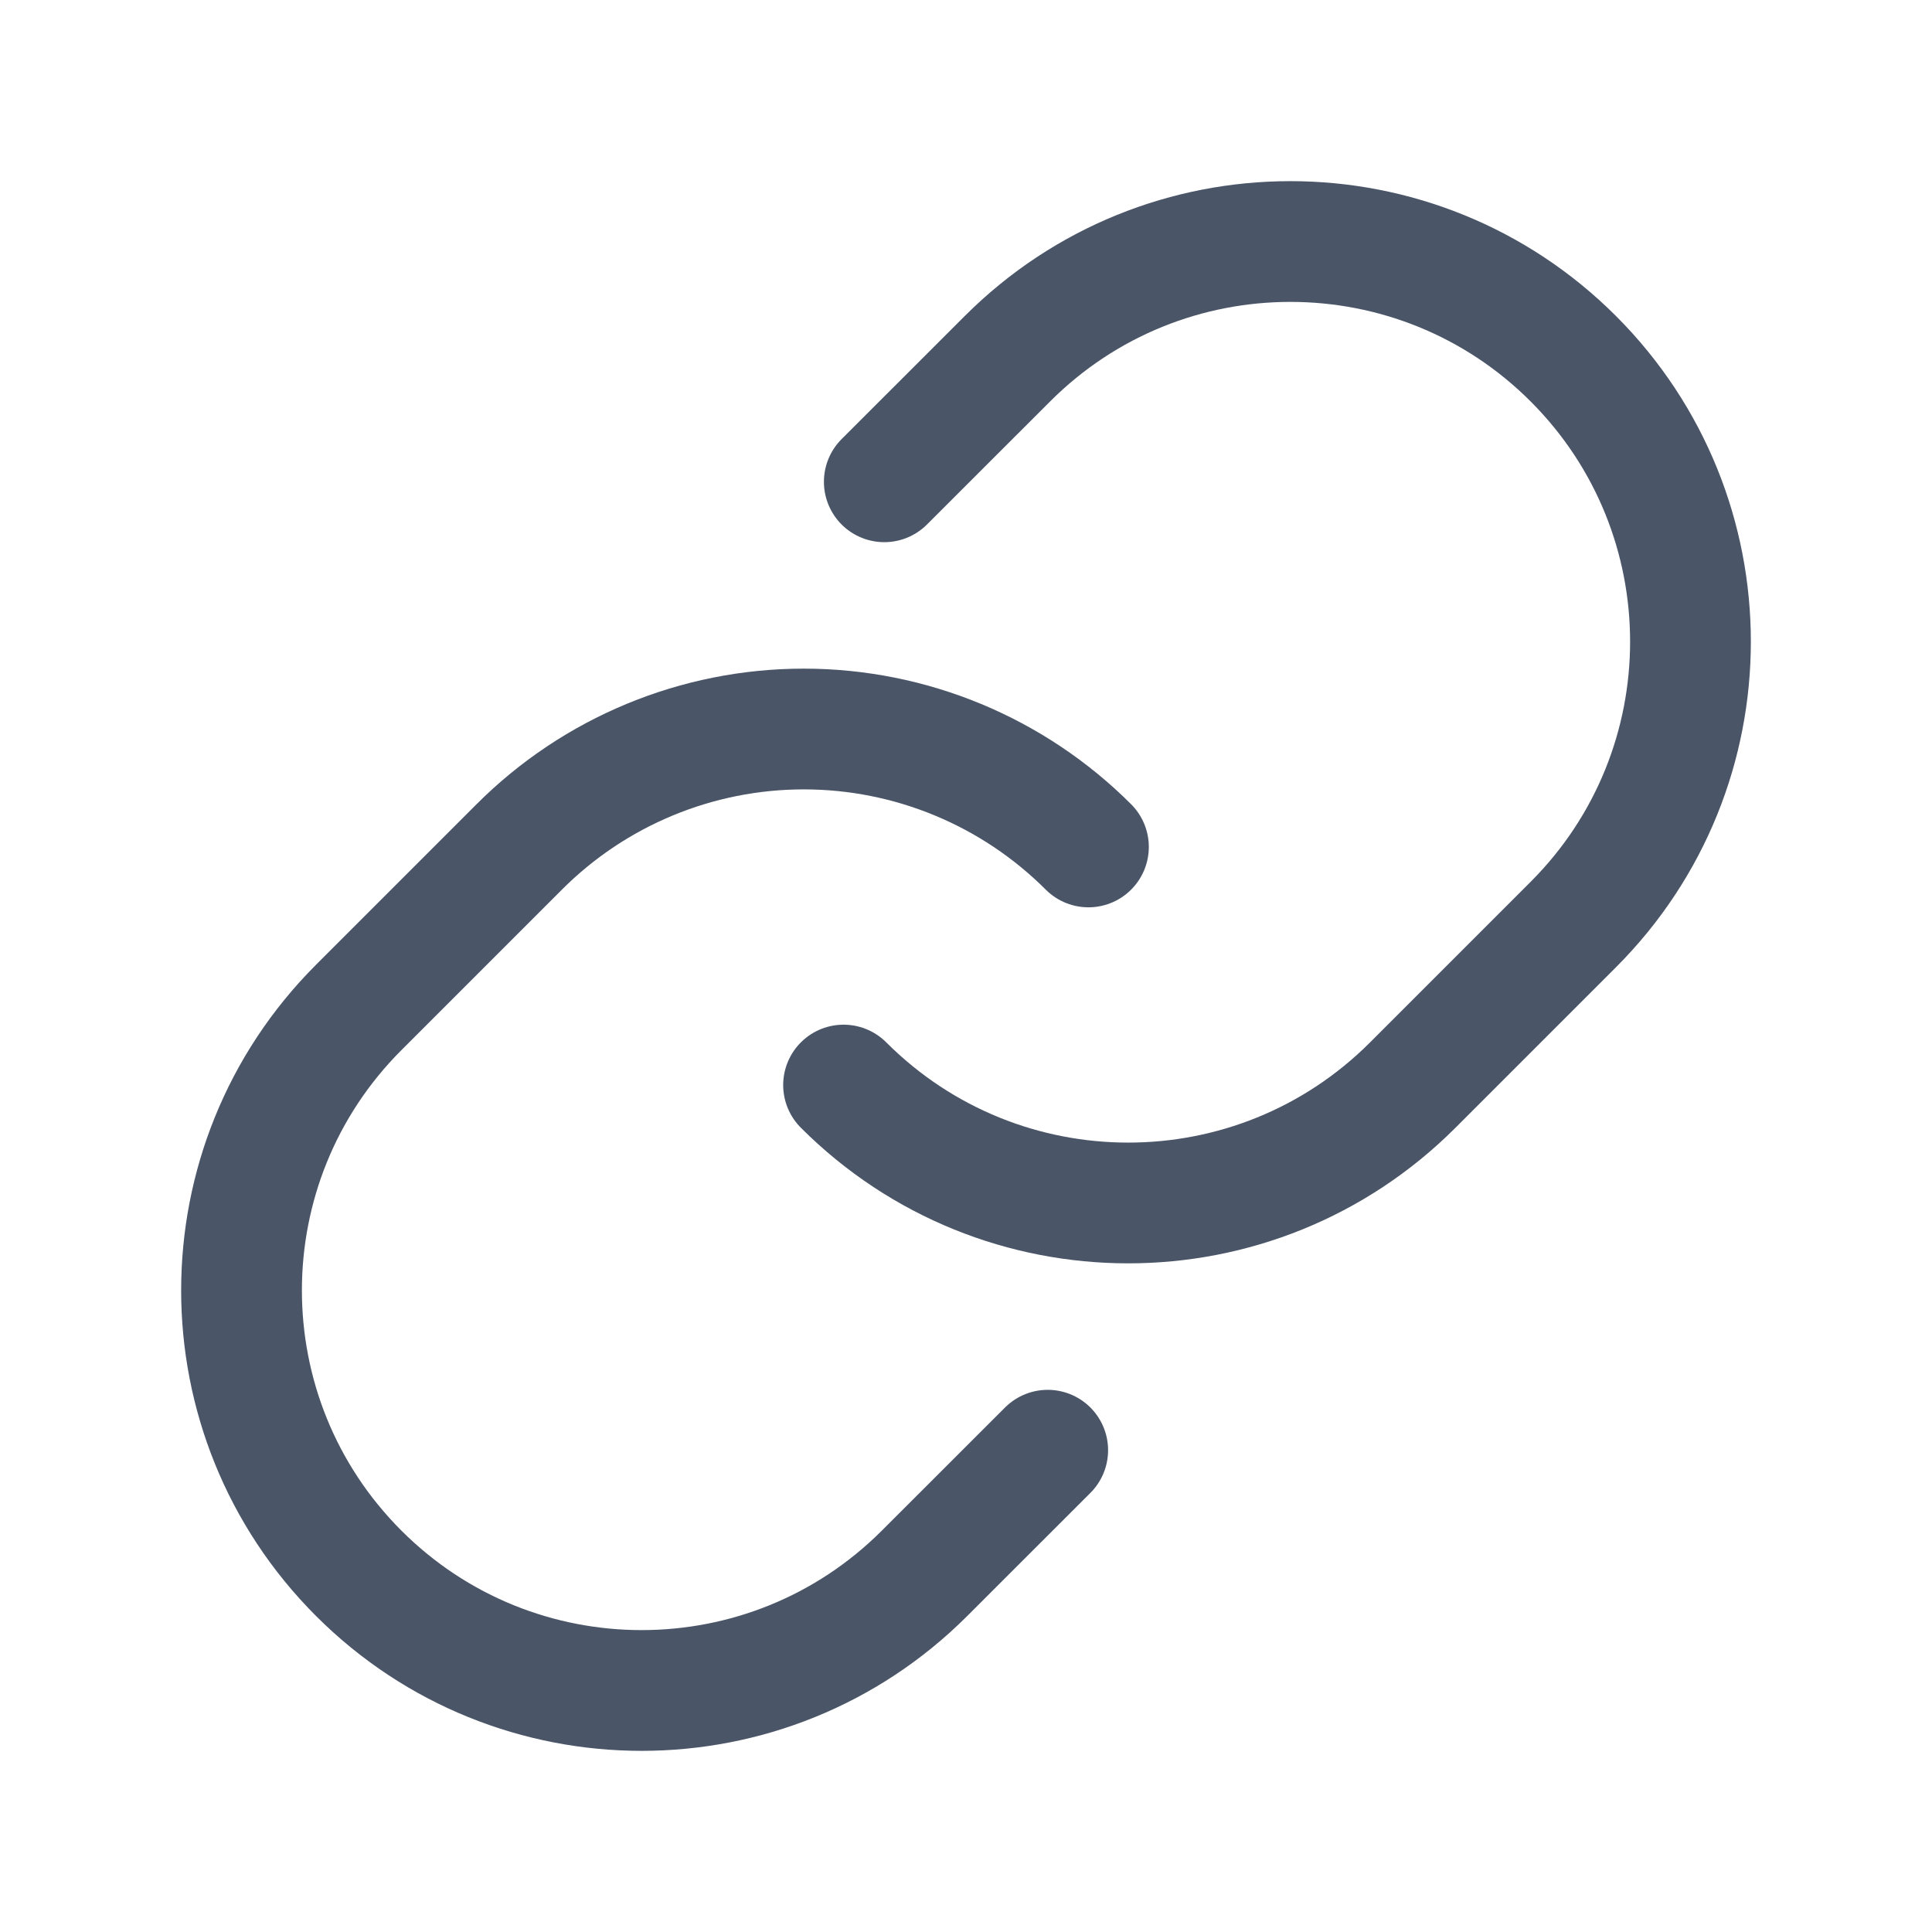 <svg width="24" height="24" viewBox="0 0 24 24" fill="none" xmlns="http://www.w3.org/2000/svg">
<g id="Group">
<path id="Path" d="M13.015 18.015L11.485 19.544C9.544 21.485 6.397 21.485 4.456 19.544V19.544C2.515 17.603 2.515 14.456 4.456 12.515L6.45 10.521C7.387 9.583 8.659 9.056 9.985 9.056C11.311 9.056 12.583 9.583 13.521 10.521" stroke="#4A5568" stroke-width="1.5" stroke-linecap="round" stroke-linejoin="round"/>
<path id="Path_2" d="M10.985 5.985L12.515 4.456C14.456 2.515 17.603 2.515 19.544 4.456V4.456C21.485 6.397 21.485 9.544 19.544 11.485L17.55 13.479C15.598 15.432 12.432 15.432 10.479 13.479" stroke="#4A5568" stroke-width="1.5" stroke-linecap="round" stroke-linejoin="round"/>
</g>
</svg>
